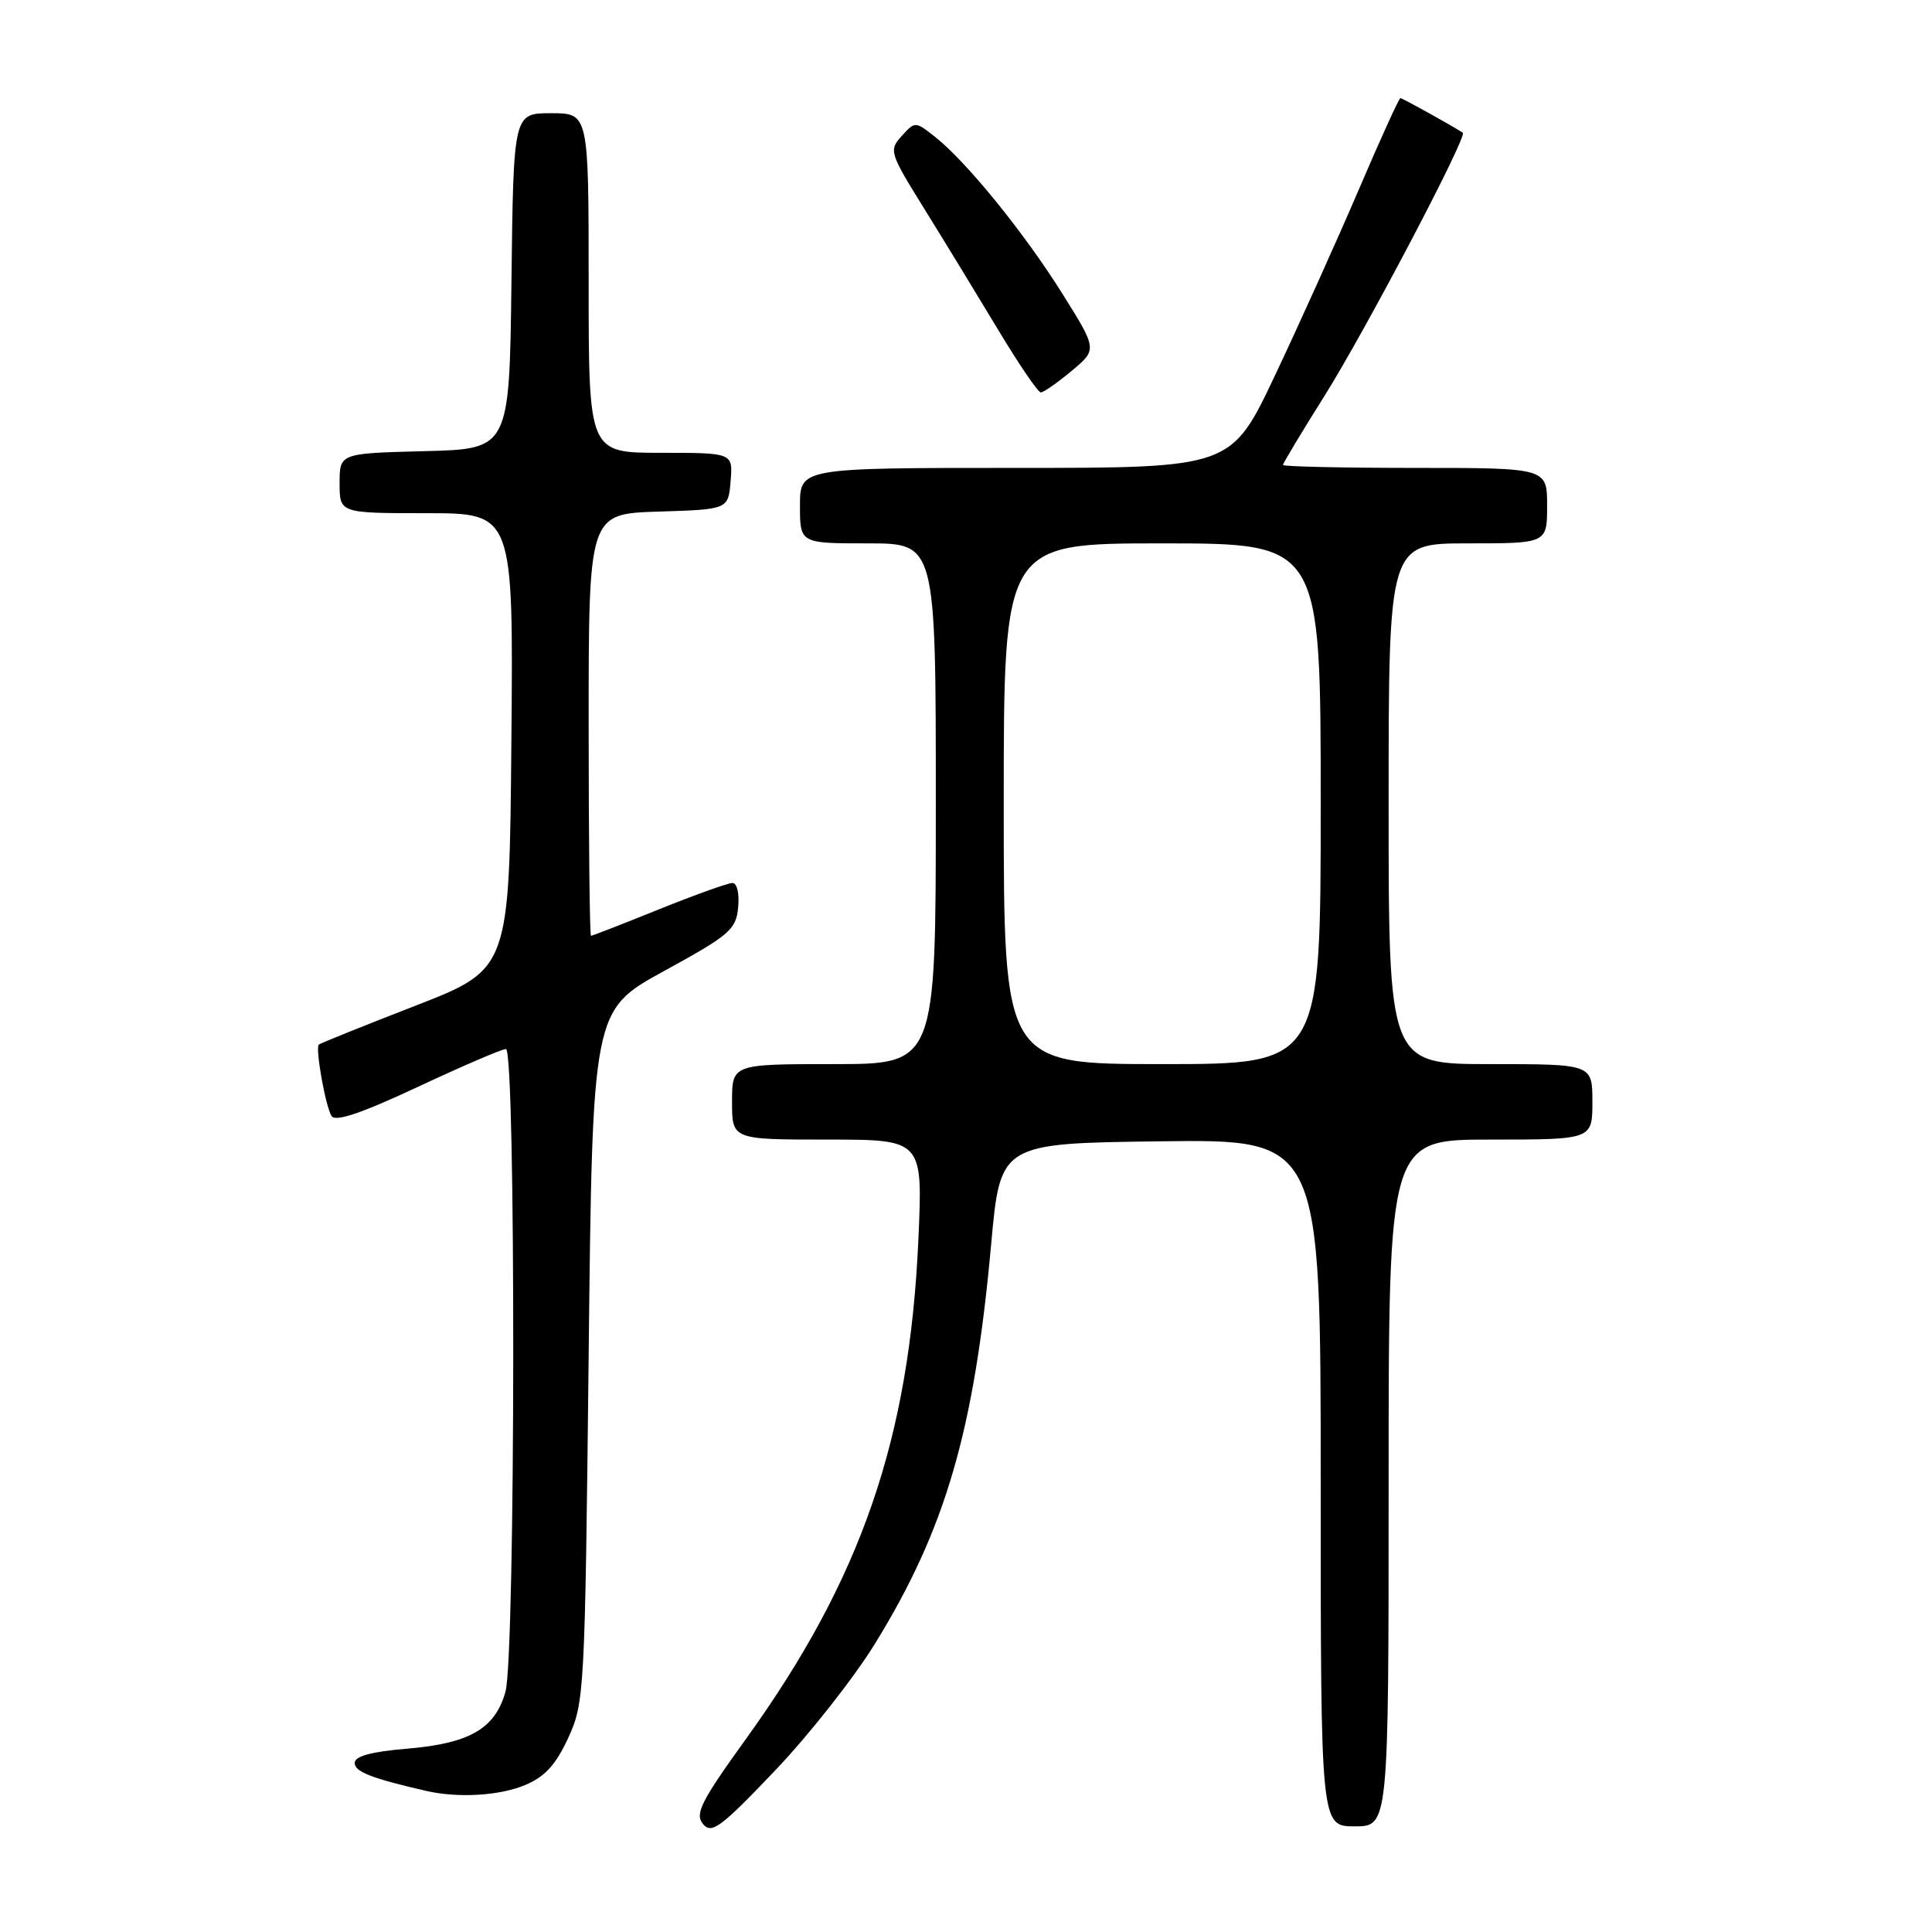<?xml version="1.0" encoding="UTF-8" standalone="no"?>
<!DOCTYPE svg PUBLIC "-//W3C//DTD SVG 1.1//EN" "http://www.w3.org/Graphics/SVG/1.1/DTD/svg11.dtd" >
<svg xmlns="http://www.w3.org/2000/svg" xmlns:xlink="http://www.w3.org/1999/xlink" version="1.1" viewBox="0 0 256 256">
 <g >
 <path fill="currentColor"
d=" M 115.95 217.78 C 125.31 202.59 129.10 189.53 131.33 164.92 C 132.54 151.50 132.54 151.50 153.77 151.23 C 175.00 150.96 175.00 150.96 175.00 196.48 C 175.00 242.00 175.00 242.00 179.50 242.00 C 184.00 242.00 184.00 242.00 184.00 196.50 C 184.00 151.00 184.00 151.00 197.50 151.00 C 211.00 151.00 211.00 151.00 211.00 146.00 C 211.00 141.00 211.00 141.00 197.50 141.00 C 184.00 141.00 184.00 141.00 184.00 106.50 C 184.00 72.00 184.00 72.00 194.50 72.00 C 205.00 72.00 205.00 72.00 205.00 67.00 C 205.00 62.00 205.00 62.00 187.50 62.00 C 177.88 62.00 170.00 61.82 170.00 61.61 C 170.00 61.39 172.48 57.26 175.52 52.43 C 180.95 43.77 194.47 18.05 193.83 17.59 C 192.81 16.88 185.83 13.00 185.56 13.00 C 185.38 13.00 182.87 18.51 179.99 25.25 C 177.10 31.99 172.13 43.01 168.94 49.75 C 163.14 62.00 163.14 62.00 134.57 62.00 C 106.00 62.00 106.00 62.00 106.00 67.00 C 106.00 72.00 106.00 72.00 115.00 72.00 C 124.00 72.00 124.00 72.00 124.00 106.50 C 124.00 141.00 124.00 141.00 110.50 141.00 C 97.00 141.00 97.00 141.00 97.00 146.00 C 97.00 151.00 97.00 151.00 109.64 151.00 C 122.28 151.00 122.28 151.00 121.69 164.25 C 120.51 190.67 114.12 209.20 98.92 230.31 C 92.88 238.69 92.04 240.35 93.15 241.69 C 94.29 243.06 95.48 242.18 102.66 234.65 C 107.17 229.92 113.15 222.33 115.95 217.78 Z  M 69.57 236.53 C 72.19 235.44 73.65 233.85 75.29 230.28 C 77.44 225.63 77.51 224.29 78.00 179.68 C 78.50 133.86 78.50 133.86 88.00 128.66 C 96.69 123.90 97.53 123.19 97.81 120.23 C 97.99 118.39 97.66 117.00 97.05 117.00 C 96.46 117.00 92.07 118.58 87.29 120.50 C 82.52 122.43 78.47 124.00 78.31 124.00 C 78.14 124.00 78.00 111.42 78.00 96.04 C 78.00 68.08 78.00 68.08 87.25 67.79 C 96.50 67.50 96.50 67.50 96.81 63.75 C 97.12 60.00 97.12 60.00 87.56 60.00 C 78.00 60.00 78.00 60.00 78.00 37.50 C 78.00 15.00 78.00 15.00 73.02 15.00 C 68.04 15.00 68.04 15.00 67.77 37.25 C 67.50 59.50 67.50 59.50 56.25 59.78 C 45.00 60.07 45.00 60.07 45.00 64.03 C 45.00 68.00 45.00 68.00 56.51 68.00 C 68.03 68.00 68.03 68.00 67.76 98.21 C 67.50 128.42 67.50 128.42 55.03 133.27 C 48.17 135.93 42.41 138.25 42.24 138.42 C 41.76 138.91 43.13 146.59 43.93 147.88 C 44.42 148.69 47.91 147.51 55.36 144.02 C 61.26 141.26 66.51 139.00 67.04 139.00 C 68.37 139.00 68.31 219.36 66.98 224.15 C 65.61 229.06 62.25 231.01 53.94 231.71 C 49.16 232.11 47.00 232.70 47.00 233.61 C 47.00 234.77 49.24 235.64 56.50 237.31 C 60.69 238.27 66.20 237.95 69.57 236.53 Z  M 141.99 49.15 C 145.40 46.31 145.40 46.31 140.76 38.90 C 135.72 30.85 128.03 21.38 123.88 18.12 C 121.28 16.07 121.25 16.07 119.48 18.02 C 117.76 19.92 117.86 20.24 122.52 27.74 C 125.17 32.01 129.56 39.21 132.29 43.75 C 135.02 48.29 137.55 52.00 137.91 52.00 C 138.28 52.00 140.11 50.72 141.99 49.15 Z  M 133.00 106.50 C 133.00 72.00 133.00 72.00 154.00 72.00 C 175.00 72.00 175.00 72.00 175.00 106.50 C 175.00 141.00 175.00 141.00 154.00 141.00 C 133.00 141.00 133.00 141.00 133.00 106.50 Z "/>
</g>
</svg>